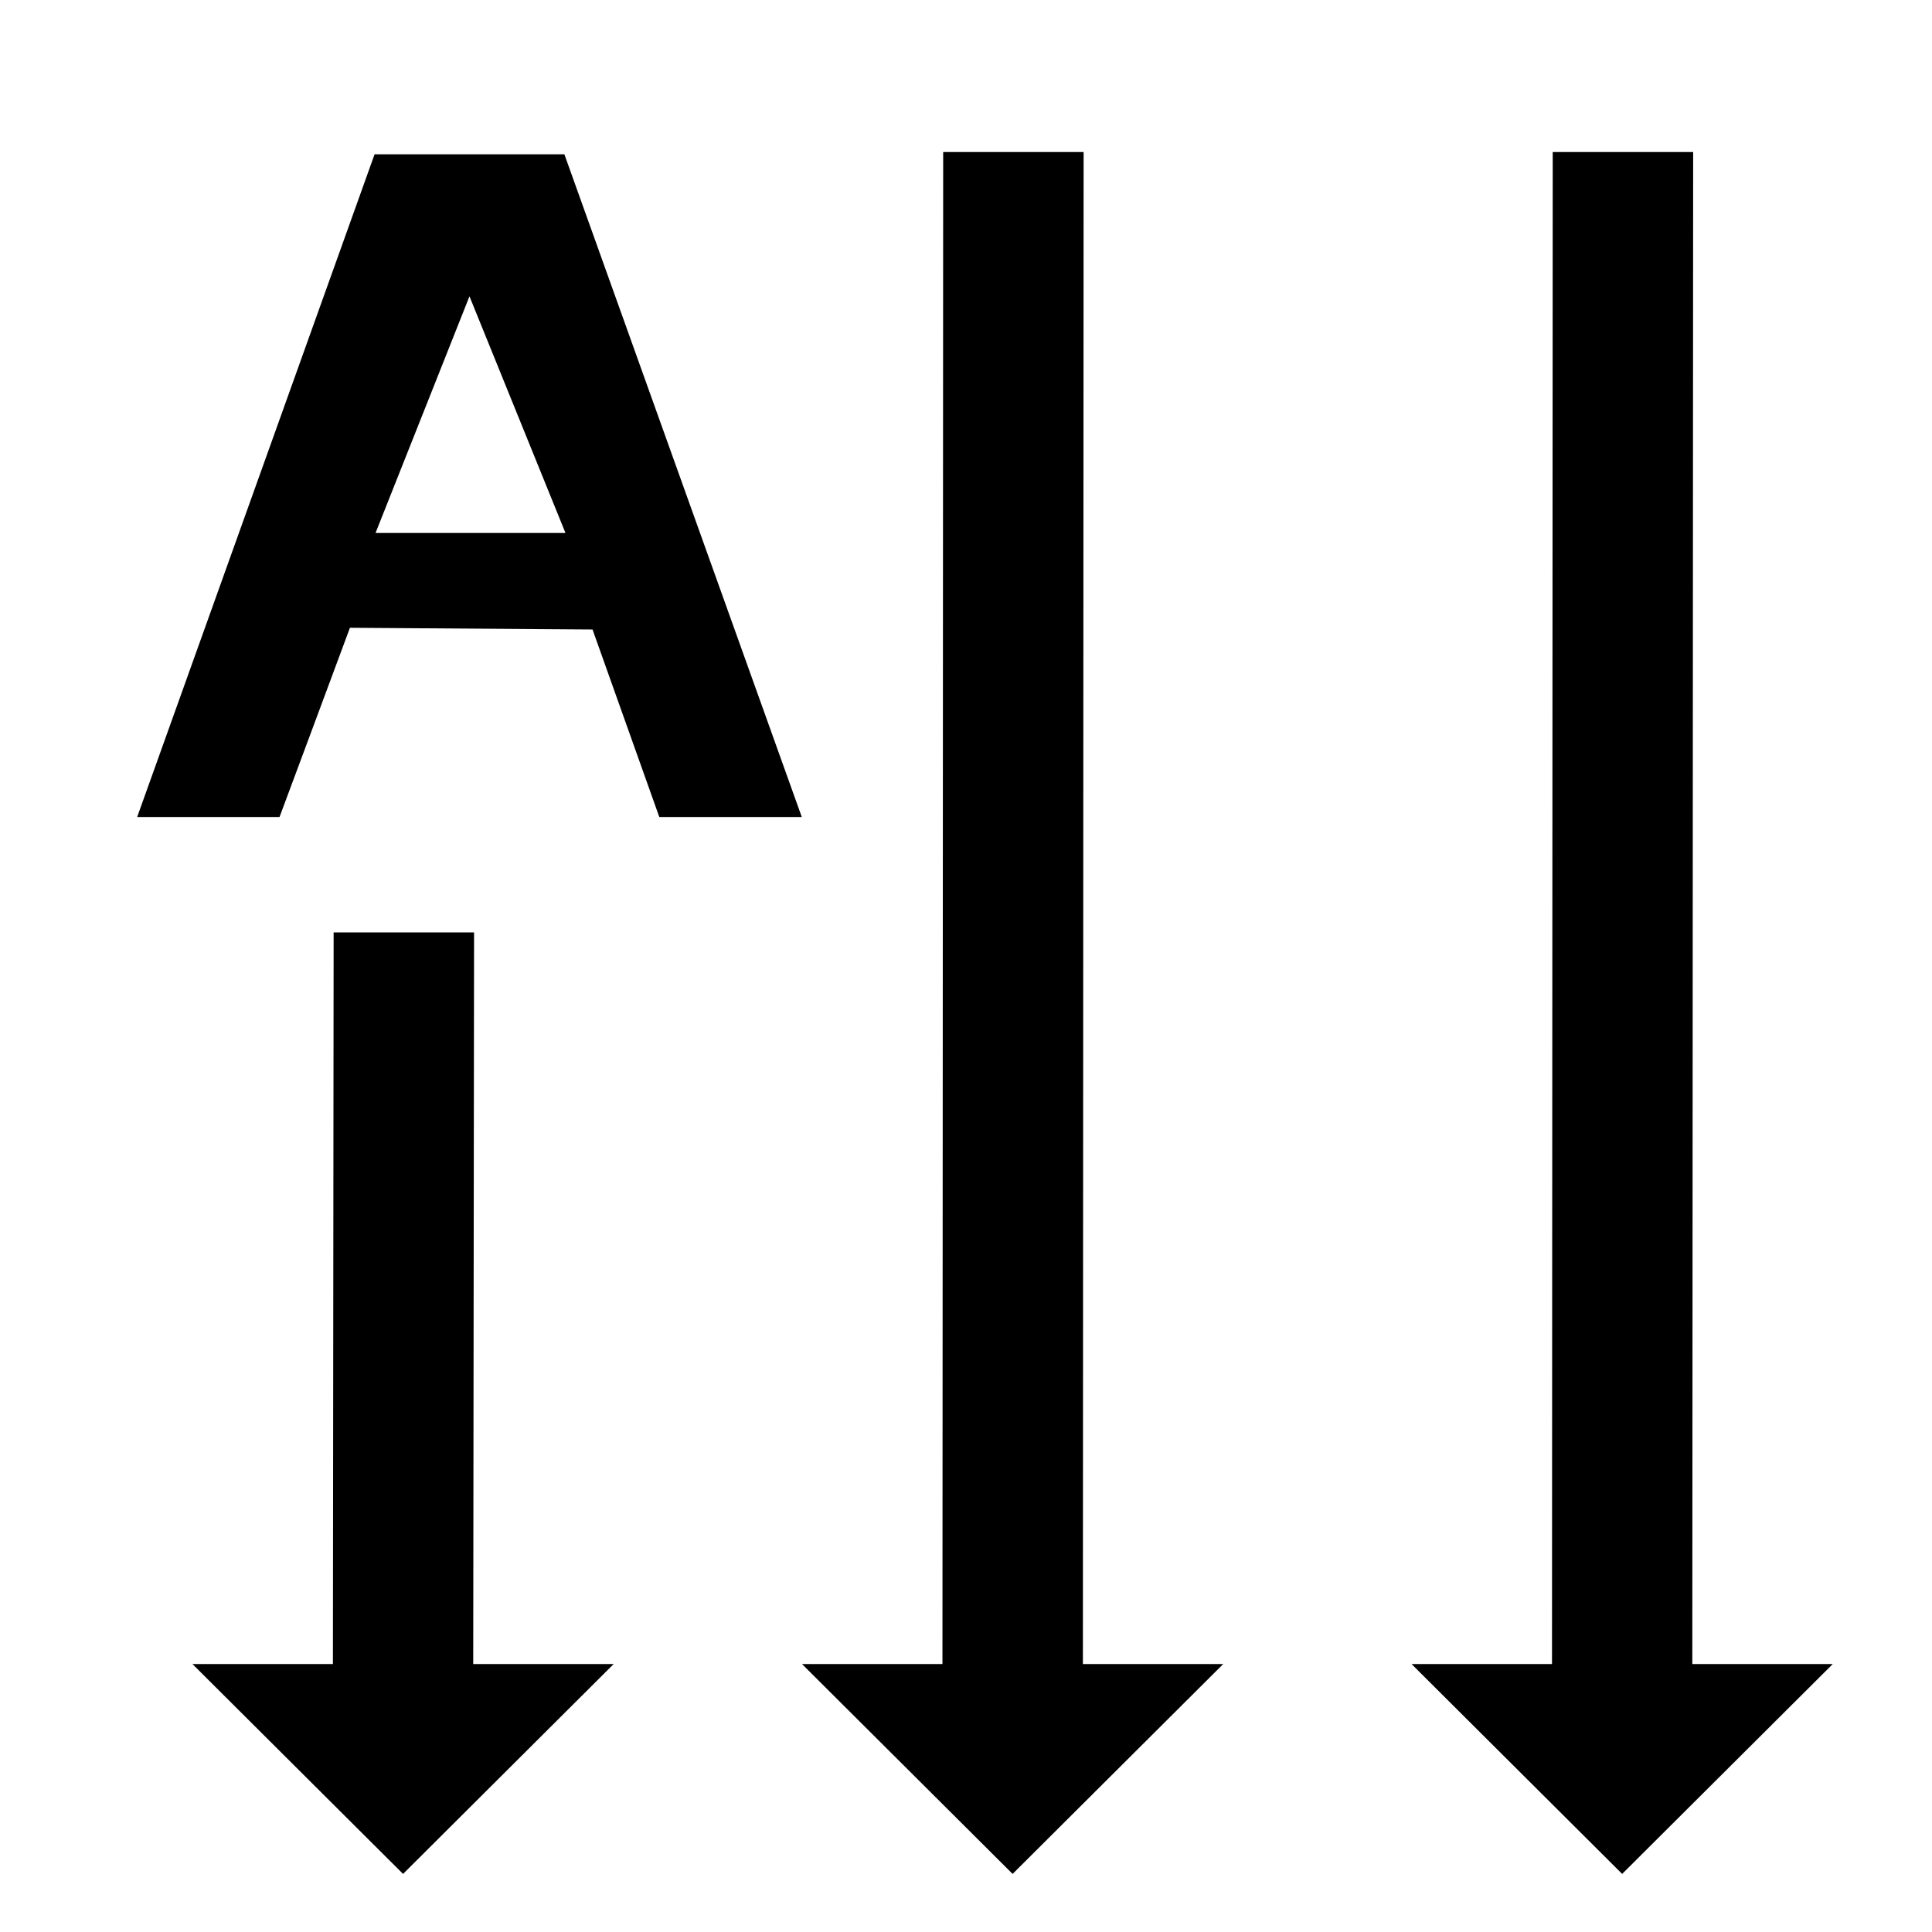 <?xml version="1.0" encoding="UTF-8" standalone="no"?>
<svg
   xmlns:dc="http://purl.org/dc/elements/1.1/"
   xmlns:cc="http://creativecommons.org/ns#"
   xmlns:rdf="http://www.w3.org/1999/02/22-rdf-syntax-ns#"
   xmlns:svg="http://www.w3.org/2000/svg"
   xmlns="http://www.w3.org/2000/svg"
   xmlns:sodipodi="http://sodipodi.sourceforge.net/DTD/sodipodi-0.dtd"
   xmlns:inkscape="http://www.inkscape.org/namespaces/inkscape"
   version="1.1"
   id="svg1"
   width="16"
   height="16"
   viewBox="0 0 16 16"
   sodipodi:docname="frmt-text-direction-vertical-symbolic.svg"
   inkscape:version="1.0beta0 (7864170bb5, 2019-09-07)">
  <style></style>
  <defs
     id="defs913" />
  <sodipodi:namedview
     objecttolerance="10"
     gridtolerance="10"
     guidetolerance="10"
     id="namedview"
     showgrid="true"
     inkscape:zoom="15.839192"
     inkscape:cx="10.473085"
     inkscape:cy="16.420297"
     inkscape:window-width="1280"
     inkscape:window-height="987"
     inkscape:window-x="1280"
     inkscape:window-y="0"
     inkscape:window-maximized="1"
     inkscape:current-layer="svg1"
     inkscape:snap-global="false">
    <inkscape:grid
       type="xygrid"
       id="grid" />
  </sodipodi:namedview>
  <g
     transform="matrix(0.999,0,0,1,-558.651,-805.362)"
     inkscape:label="00188"
     id="frmt-text-direction-vertical">
    <path
       inkscape:connector-curvature="0"
       id="rect15925"
       d="m 559,805.362 h 16 v 16 h -16 z"
       style="opacity:0;fill:none" />
  </g>
  <path
     sodipodi:nodetypes="cccccccc"
     inkscape:connector-curvature="0"
     id="path994"
     d="m 3.926,7.722 h -1.163 l -0.006,6.059 h -1.163 l 1.744,1.738 1.744,-1.738 h -1.163 z"
     style="opacity:1;stroke-width:0.581" />
  <path
     sodipodi:nodetypes="cccccccc"
     style="opacity:1;stroke-width:0.581"
     d="m 14.022,1.259 h -1.163 l -0.006,12.522 h -1.163 l 1.744,1.738 1.744,-1.738 h -1.163 z"
     id="path15977"
     inkscape:connector-curvature="0" />
  <path
     inkscape:connector-curvature="0"
     id="path15981"
     d="M 3.102,1.278 1.136,6.766 H 2.315 c 0.584,-1.568 0,7.89e-4 0.583,-1.567 l 2.009,0.014 0.553,1.553 h 1.18 l -1.966,-5.488 z m 0.786,1.176 0.795,1.96 h -1.573 z"
     style="opacity:1;stroke-width:0.785" />
  <path
     sodipodi:nodetypes="cccccccc"
     inkscape:connector-curvature="0"
     id="path996"
     d="m 8.974,1.259 h -1.163 l -0.006,12.522 h -1.163 l 1.744,1.738 1.744,-1.738 H 8.968 Z"
     style="opacity:1;stroke-width:0.581" />
</svg>
